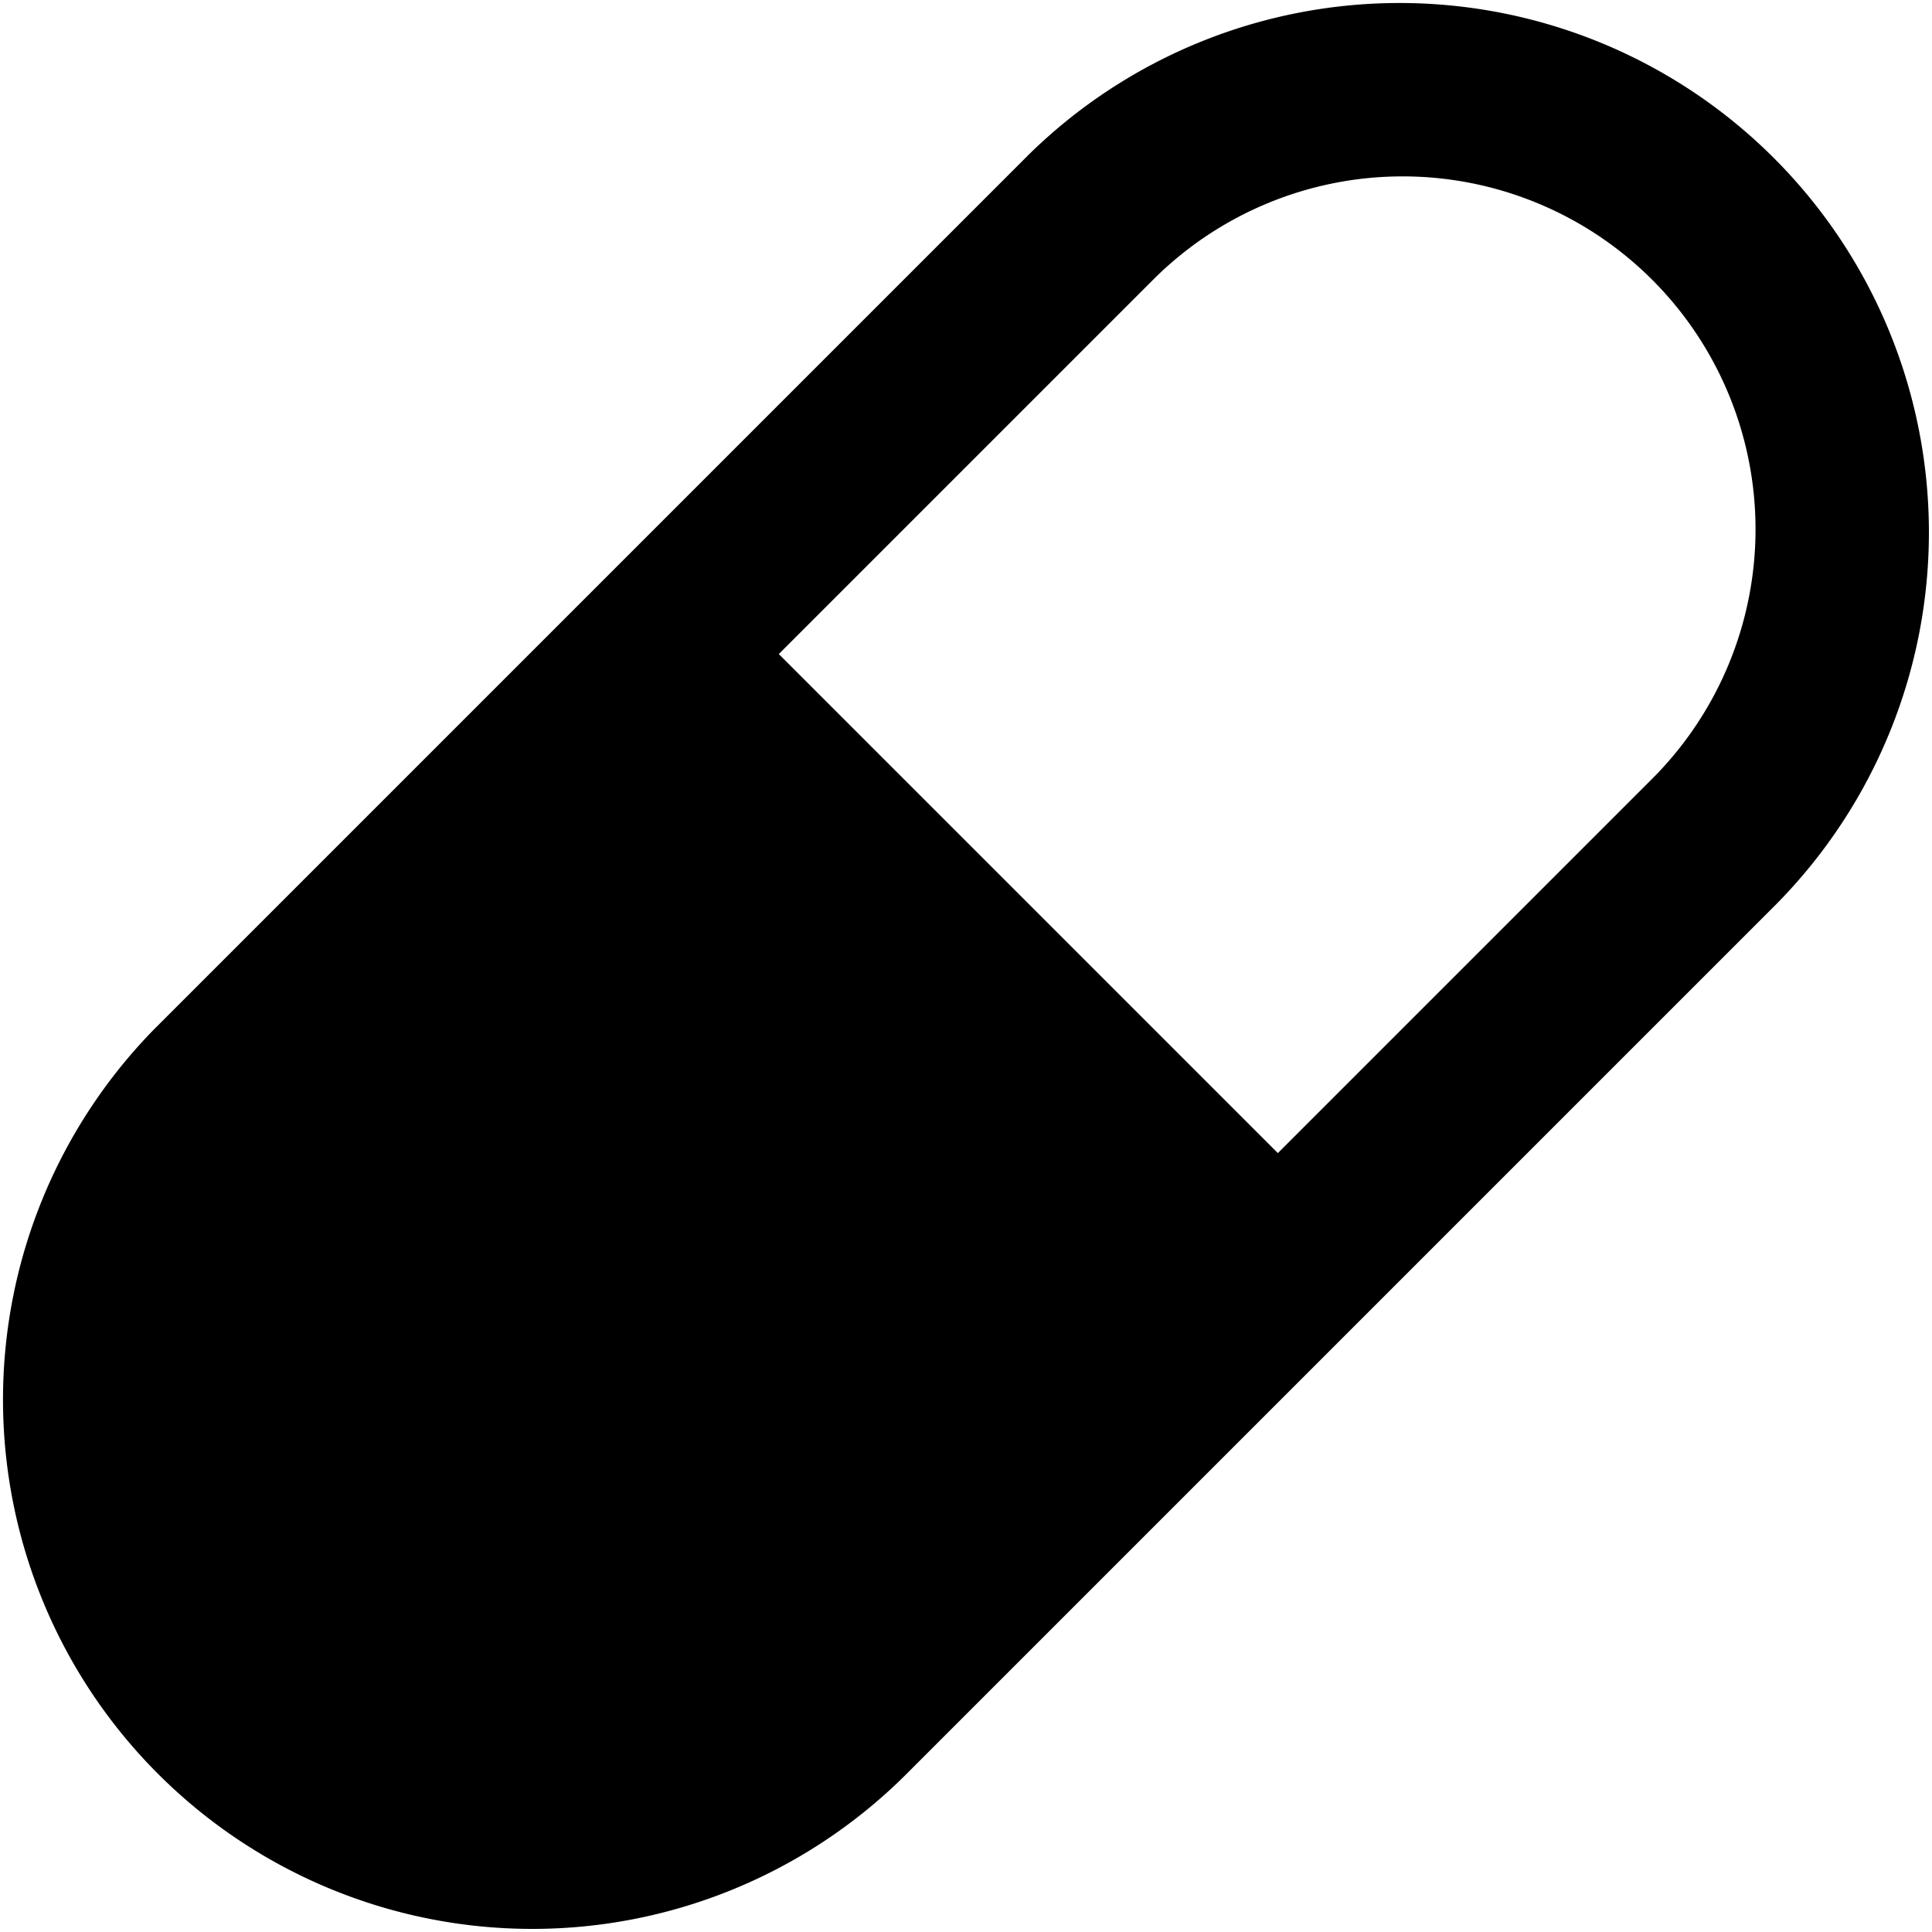 <svg id="pill" xmlns="http://www.w3.org/2000/svg" width="21.9" height="21.899" viewBox="0 0 21.9 21.899"
     fill="currentColor">
  <path id="pill-2" data-name="pill"
        d="M12.657,2.757a6,6,0,0,1,8.485,8.485l-9.9,9.9a6,6,0,0,1-8.485-8.485Zm7.071,7.071-4.243,4.243L9.828,8.414l4.243-4.243a4,4,0,1,1,5.657,5.657Z"
        transform="translate(-1 -1)" fill-rule="evenodd"/>
</svg>
